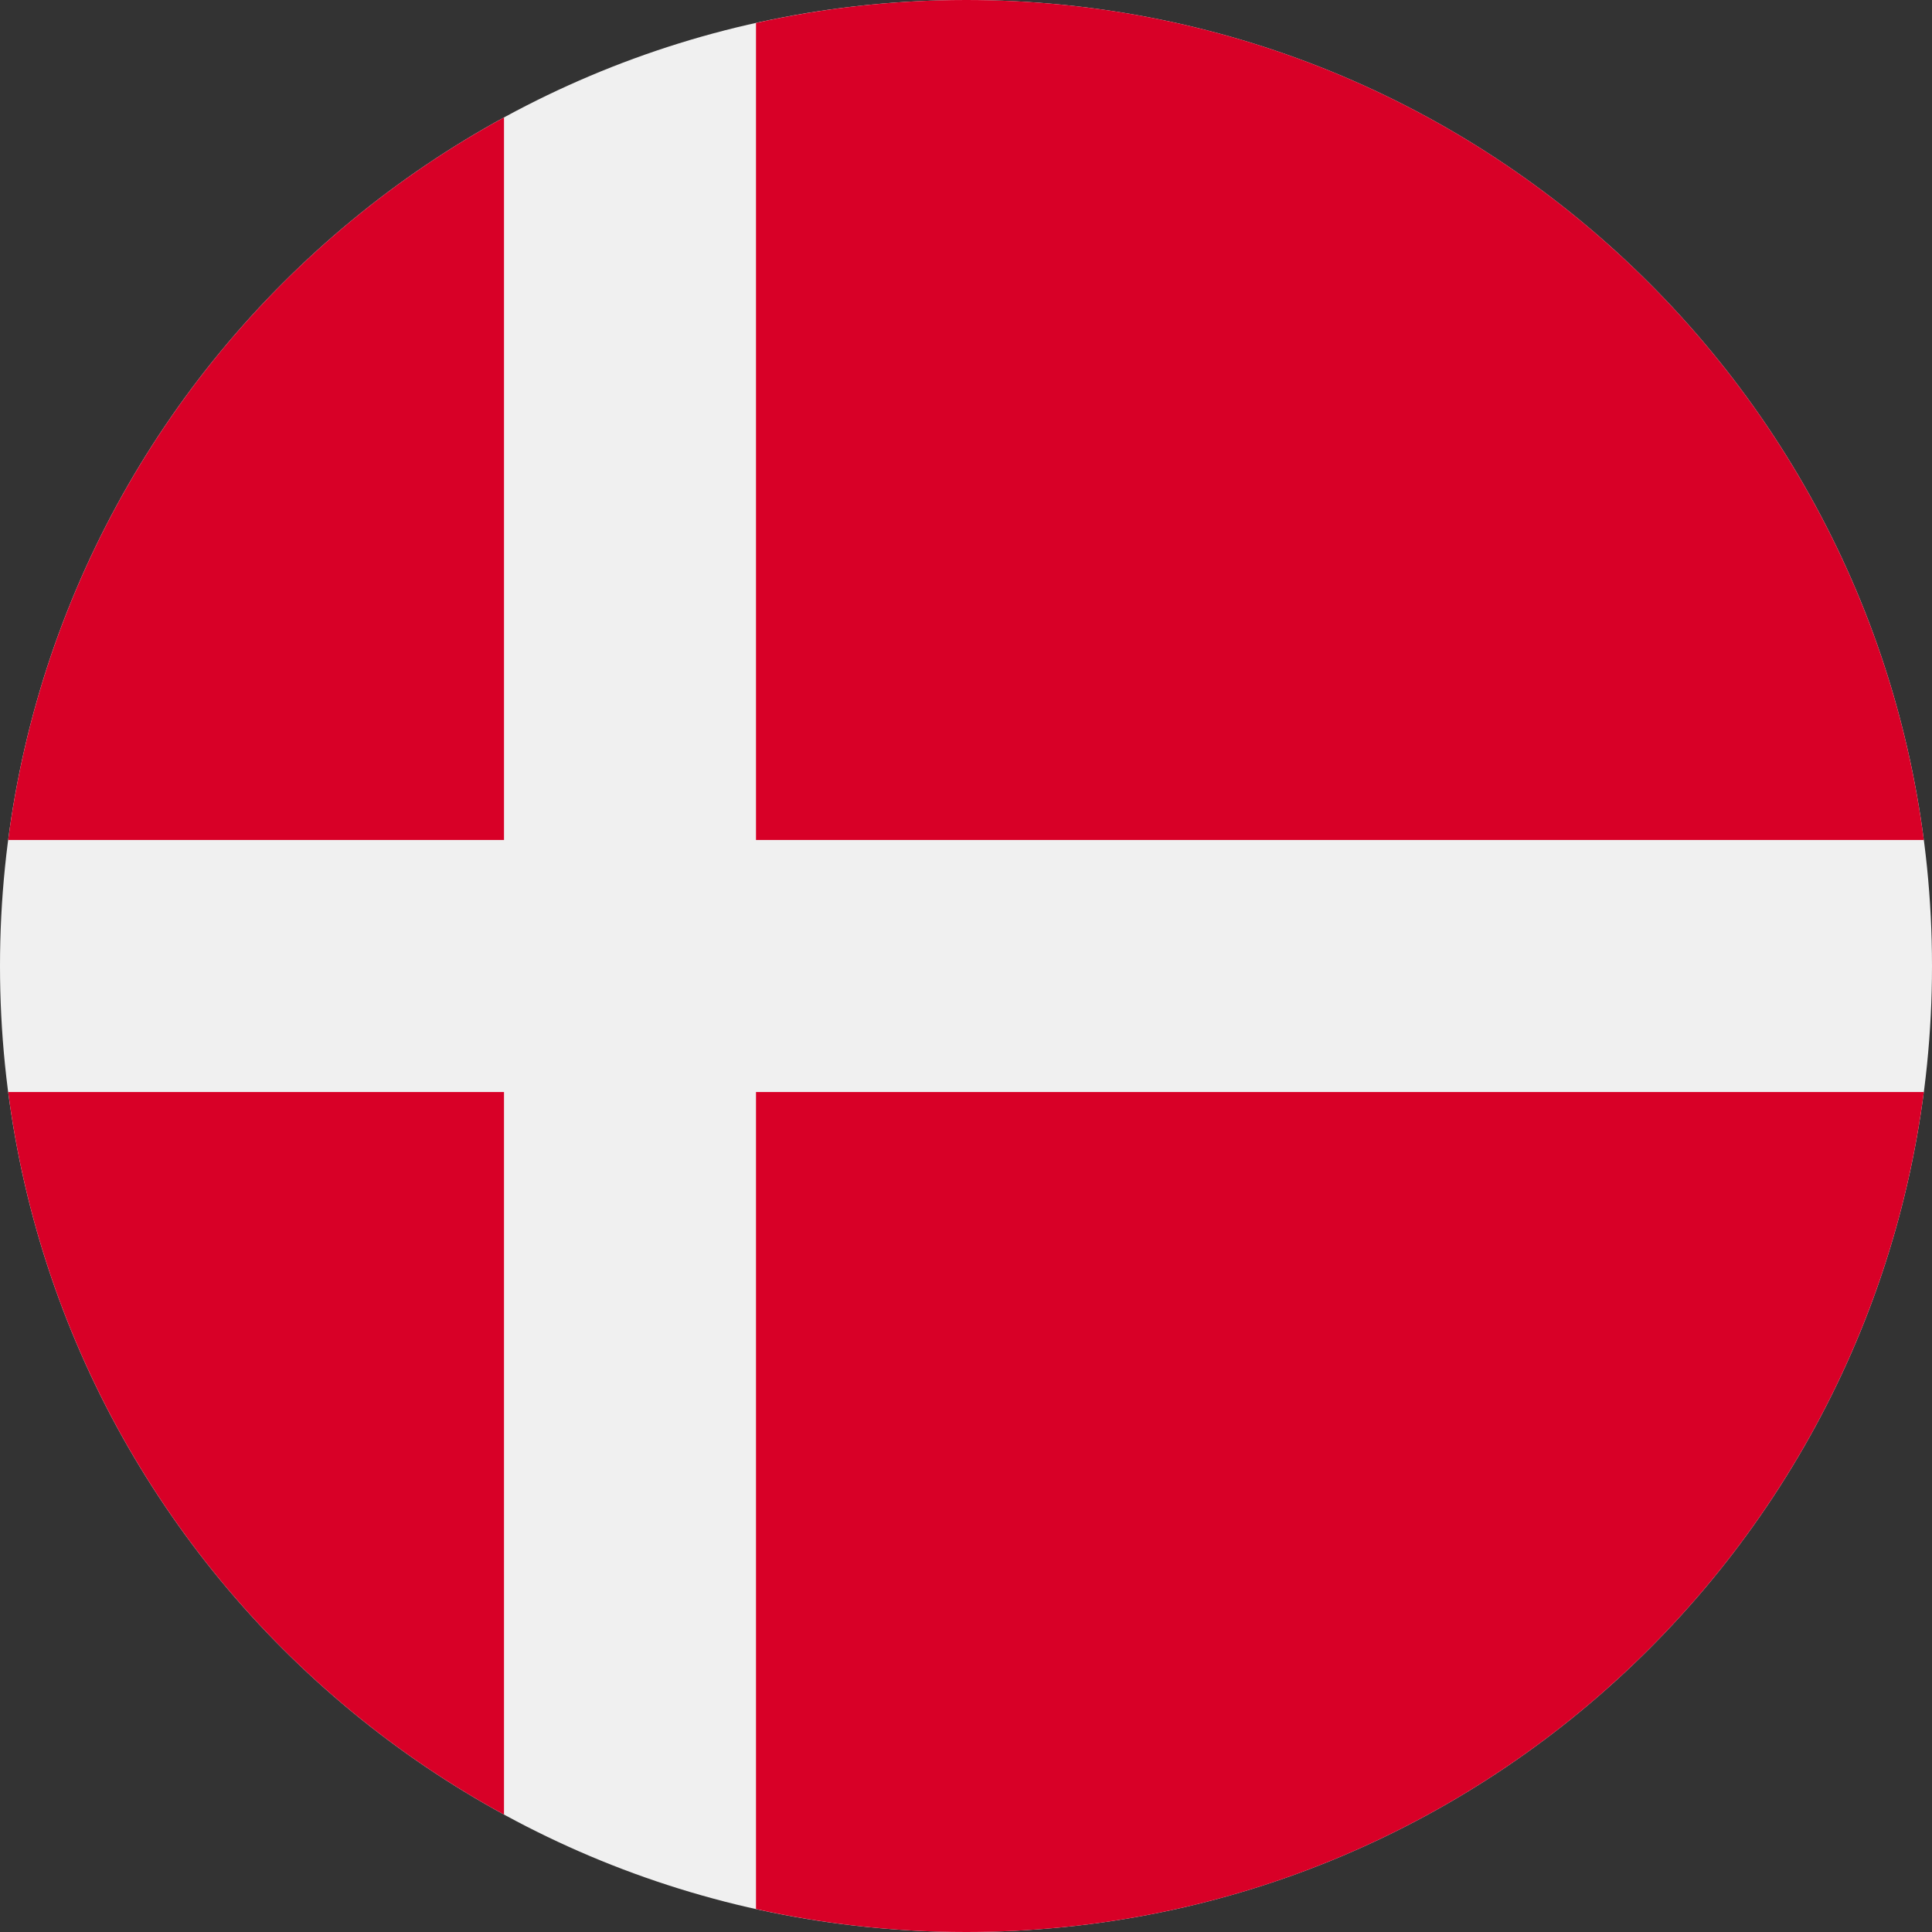 <svg width="200" height="200" viewBox="0 0 200 200" fill="none" xmlns="http://www.w3.org/2000/svg">
<rect x="0" y="0" width="200" height="200" fill="#333333" stroke="none"/>
<path d="M100 200C155.228 200 200 155.228 200 100C200 44.772 155.228 0 100 0C44.772 0 0 44.772 0 100C0 155.228 44.772 200 100 200Z" fill="#F0F0F0"/>
<path d="M78.261 86.957H199.154C192.762 37.891 150.808 0 100 0C92.533 0 85.261 0.825 78.261 2.377V86.957H78.261Z" fill="#D80027"/>
<path d="M52.174 86.956V12.159C24.716 27.141 5.059 54.622 0.846 86.957H52.174V86.956Z" fill="#D80027"/>
<path d="M52.173 113.043H0.846C5.059 145.378 24.716 172.859 52.174 187.841L52.173 113.043Z" fill="#D80027"/>
<path d="M78.261 113.044V197.623C85.261 199.175 92.533 200 100 200C150.808 200 192.762 162.109 199.154 113.043H78.261V113.044Z" fill="#D80027"/>
</svg>
